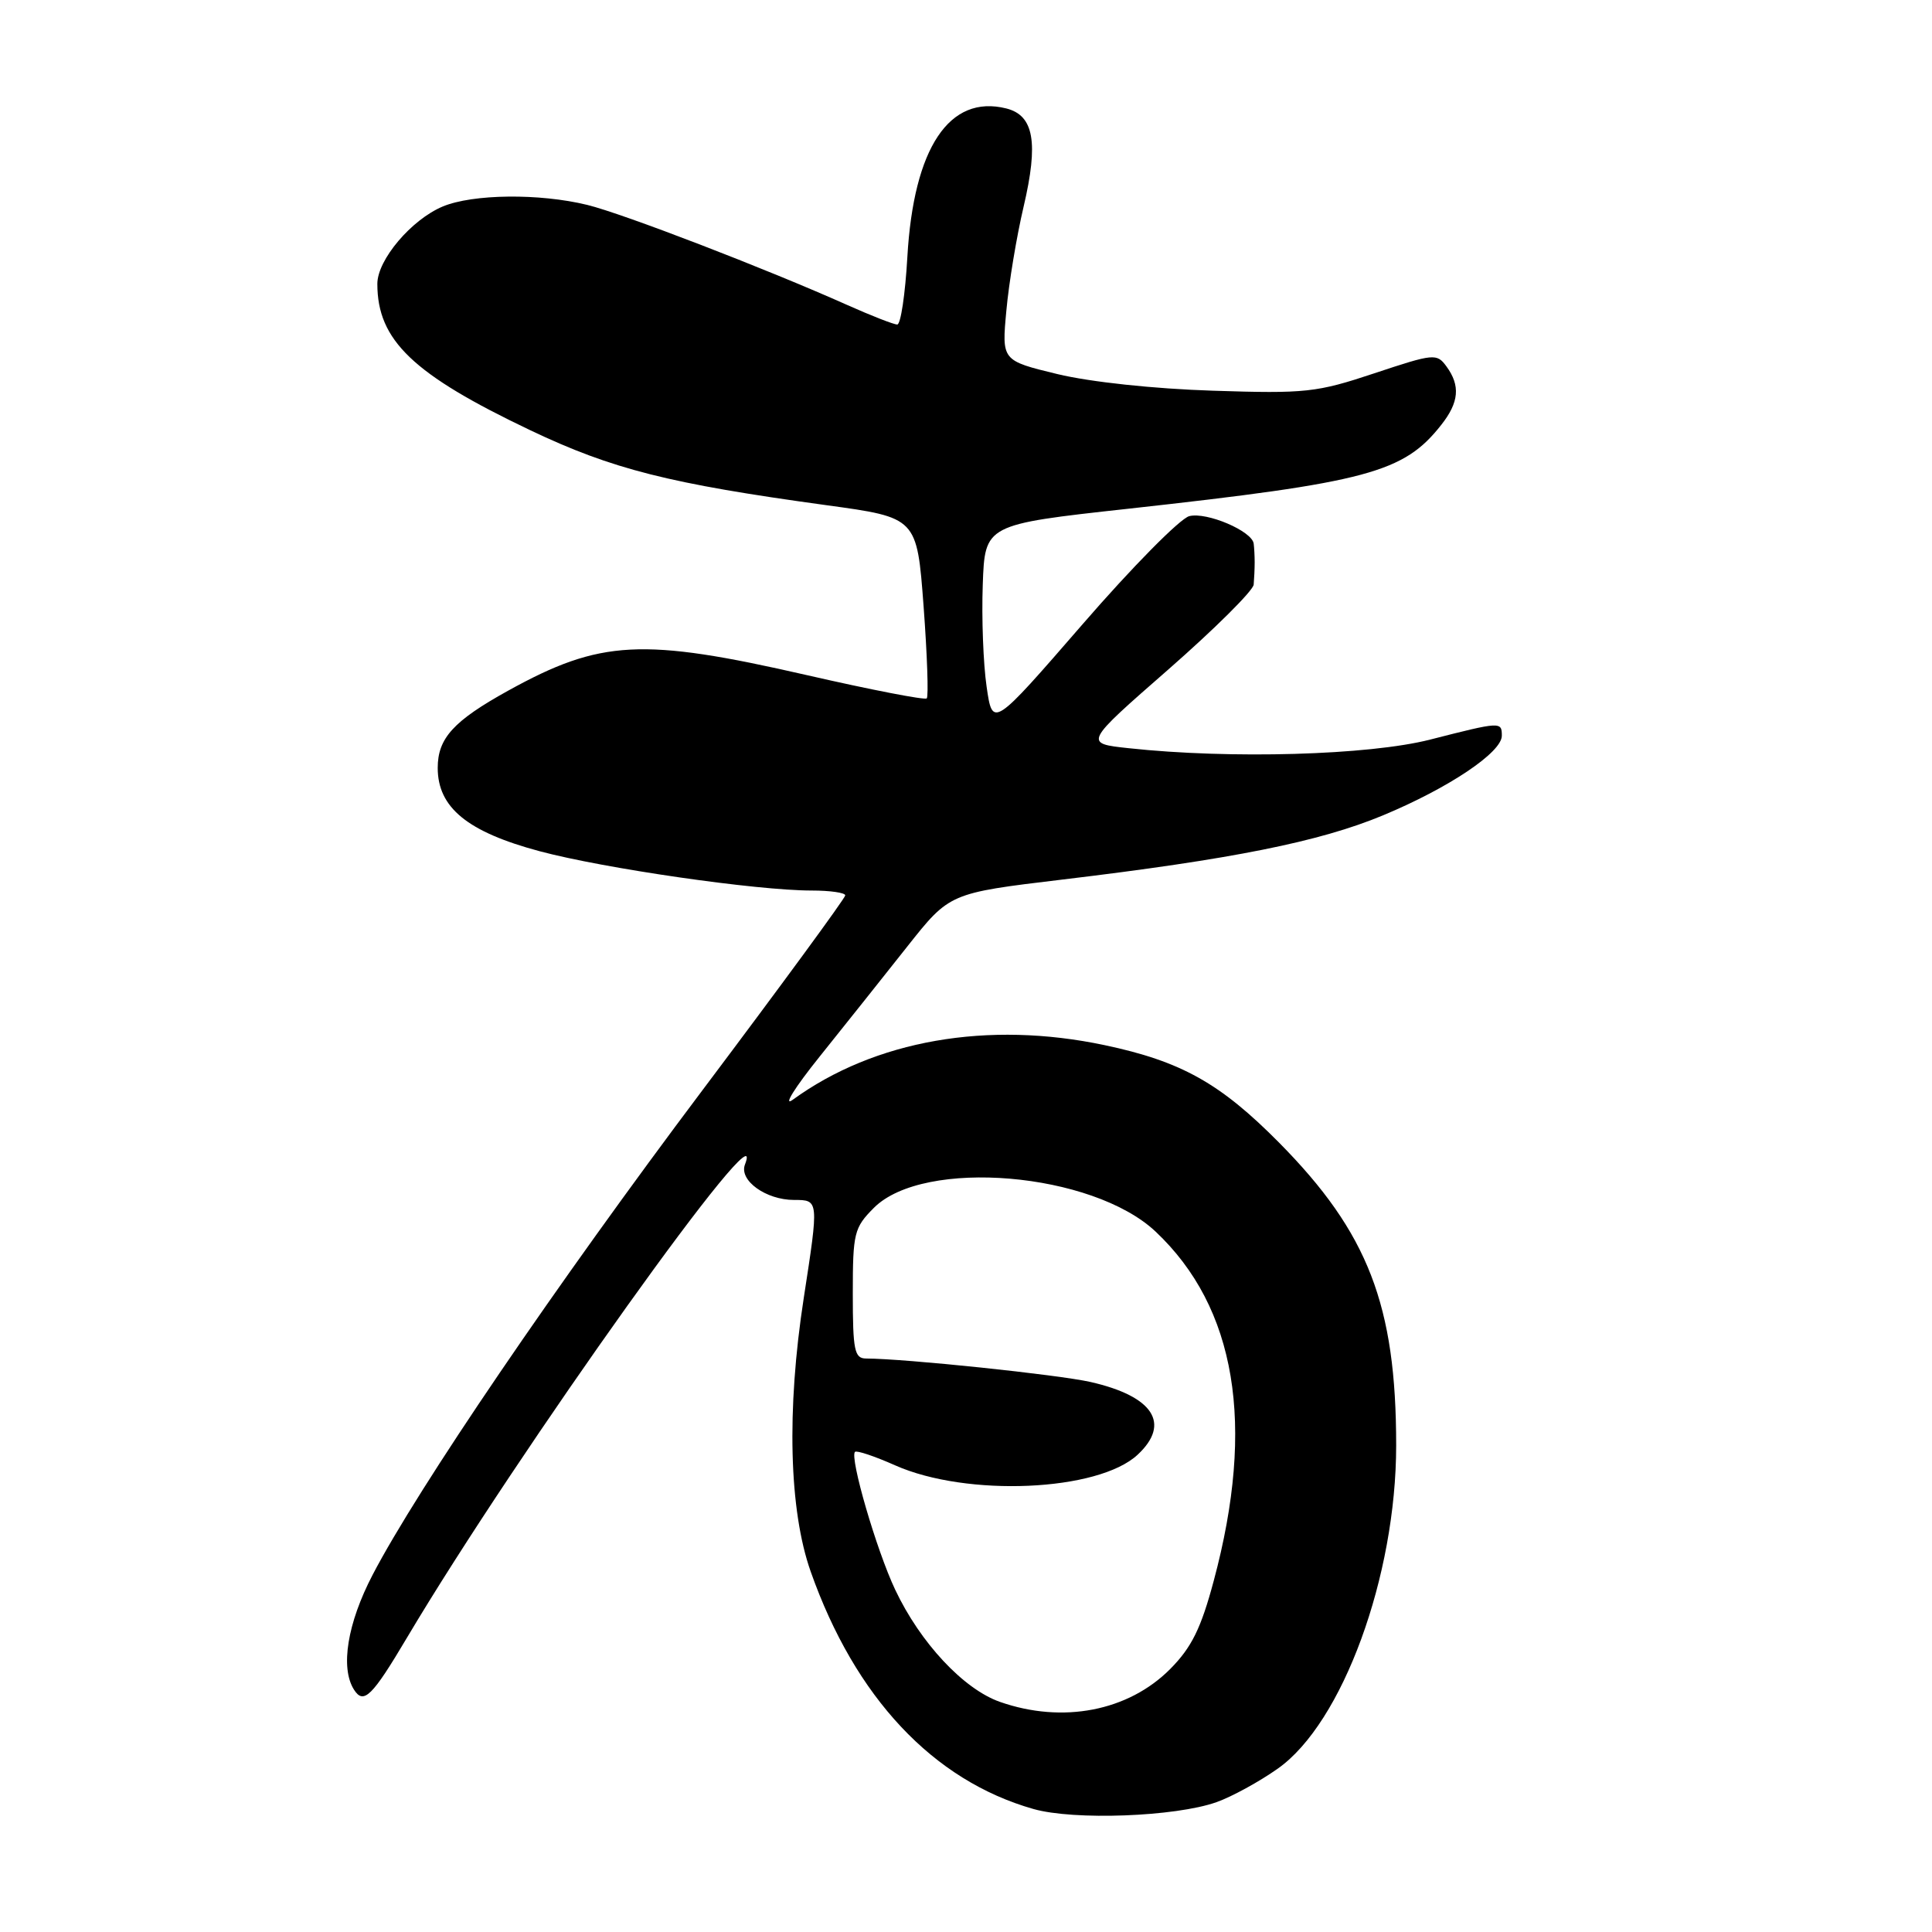 <?xml version="1.0" encoding="UTF-8" standalone="no"?>
<!DOCTYPE svg PUBLIC "-//W3C//DTD SVG 1.1//EN" "http://www.w3.org/Graphics/SVG/1.1/DTD/svg11.dtd" >
<svg xmlns="http://www.w3.org/2000/svg" xmlns:xlink="http://www.w3.org/1999/xlink" version="1.1" viewBox="0 0 256 256">
 <g >
 <path fill="currentColor"
d=" M 161.18 238.80 C 163.20 238.09 166.87 236.08 169.33 234.34 C 177.89 228.29 185.00 208.87 185.00 191.52 C 185.00 172.95 181.28 163.34 169.50 151.42 C 161.69 143.53 156.53 140.64 146.38 138.49 C 130.89 135.21 115.90 137.83 105.05 145.72 C 103.70 146.70 105.30 144.12 108.61 140.00 C 111.92 135.88 117.14 129.31 120.22 125.42 C 125.82 118.34 125.82 118.34 140.66 116.56 C 163.25 113.86 174.84 111.54 183.25 108.04 C 191.95 104.42 199.00 99.70 199.00 97.49 C 199.00 95.60 198.86 95.61 189.50 98.00 C 181.40 100.07 163.04 100.60 149.56 99.14 C 143.61 98.50 143.61 98.50 154.81 88.71 C 160.96 83.32 166.06 78.26 166.12 77.46 C 166.19 76.66 166.25 75.33 166.25 74.50 C 166.25 73.67 166.19 72.56 166.12 72.03 C 165.91 70.37 159.90 67.81 157.59 68.39 C 156.38 68.69 150.02 75.13 143.46 82.70 C 131.52 96.46 131.52 96.46 130.73 90.98 C 130.29 87.97 130.06 81.90 130.22 77.50 C 130.50 69.50 130.50 69.50 149.50 67.41 C 181.23 63.91 186.00 62.63 190.98 56.29 C 193.33 53.31 193.53 51.10 191.66 48.55 C 190.38 46.80 190.00 46.84 182.12 49.46 C 174.46 52.01 173.03 52.17 160.71 51.77 C 152.89 51.52 144.48 50.62 140.12 49.57 C 132.73 47.78 132.73 47.78 133.35 41.14 C 133.68 37.49 134.71 31.31 135.63 27.40 C 137.63 18.88 137.00 15.29 133.34 14.37 C 125.79 12.48 121.06 19.58 120.23 34.05 C 119.95 38.97 119.35 43.00 118.89 43.00 C 118.43 43.00 115.46 41.84 112.28 40.42 C 101.50 35.60 82.52 28.30 77.81 27.15 C 71.47 25.60 62.65 25.70 58.67 27.36 C 54.51 29.10 50.00 34.43 50.00 37.61 C 50.00 45.10 54.72 49.61 70.29 57.02 C 81.14 62.18 88.69 64.09 109.50 66.94 C 121.50 68.58 121.50 68.58 122.38 80.33 C 122.86 86.79 123.05 92.29 122.80 92.54 C 122.55 92.79 115.40 91.40 106.92 89.46 C 85.08 84.46 79.57 84.75 67.31 91.53 C 60.10 95.52 58.00 97.82 58.00 101.75 C 58.00 107.01 61.94 110.23 71.50 112.79 C 80.06 115.08 100.24 118.00 107.55 118.00 C 110.00 118.00 112.00 118.29 112.00 118.64 C 112.00 119.00 103.51 130.58 93.13 144.39 C 73.78 170.12 55.35 197.20 49.37 208.68 C 46.03 215.09 45.07 220.98 46.90 223.88 C 48.18 225.90 49.29 224.82 53.94 216.98 C 68.56 192.38 102.15 145.36 98.71 154.31 C 97.90 156.41 101.49 159.00 105.22 159.00 C 108.51 159.00 108.51 158.98 106.50 172.00 C 104.21 186.83 104.55 200.11 107.42 208.24 C 113.30 224.91 123.63 235.92 136.93 239.70 C 142.31 241.23 155.72 240.73 161.18 238.80 Z  M 132.50 225.51 C 127.68 223.82 121.94 217.68 118.62 210.65 C 116.14 205.42 112.56 193.11 113.29 192.38 C 113.51 192.16 115.90 192.96 118.60 194.16 C 128.11 198.39 145.53 197.63 150.75 192.75 C 155.17 188.63 152.82 185.01 144.50 183.12 C 140.20 182.15 120.00 180.03 114.75 180.01 C 113.22 180.00 113.00 178.92 113.00 171.42 C 113.00 163.36 113.17 162.68 115.80 160.04 C 122.42 153.42 144.77 155.32 153.13 163.20 C 163.79 173.26 166.38 188.76 160.83 209.45 C 159.14 215.77 157.90 218.28 155.07 221.14 C 149.51 226.74 140.81 228.42 132.50 225.51 Z "/>
</g>
</svg>